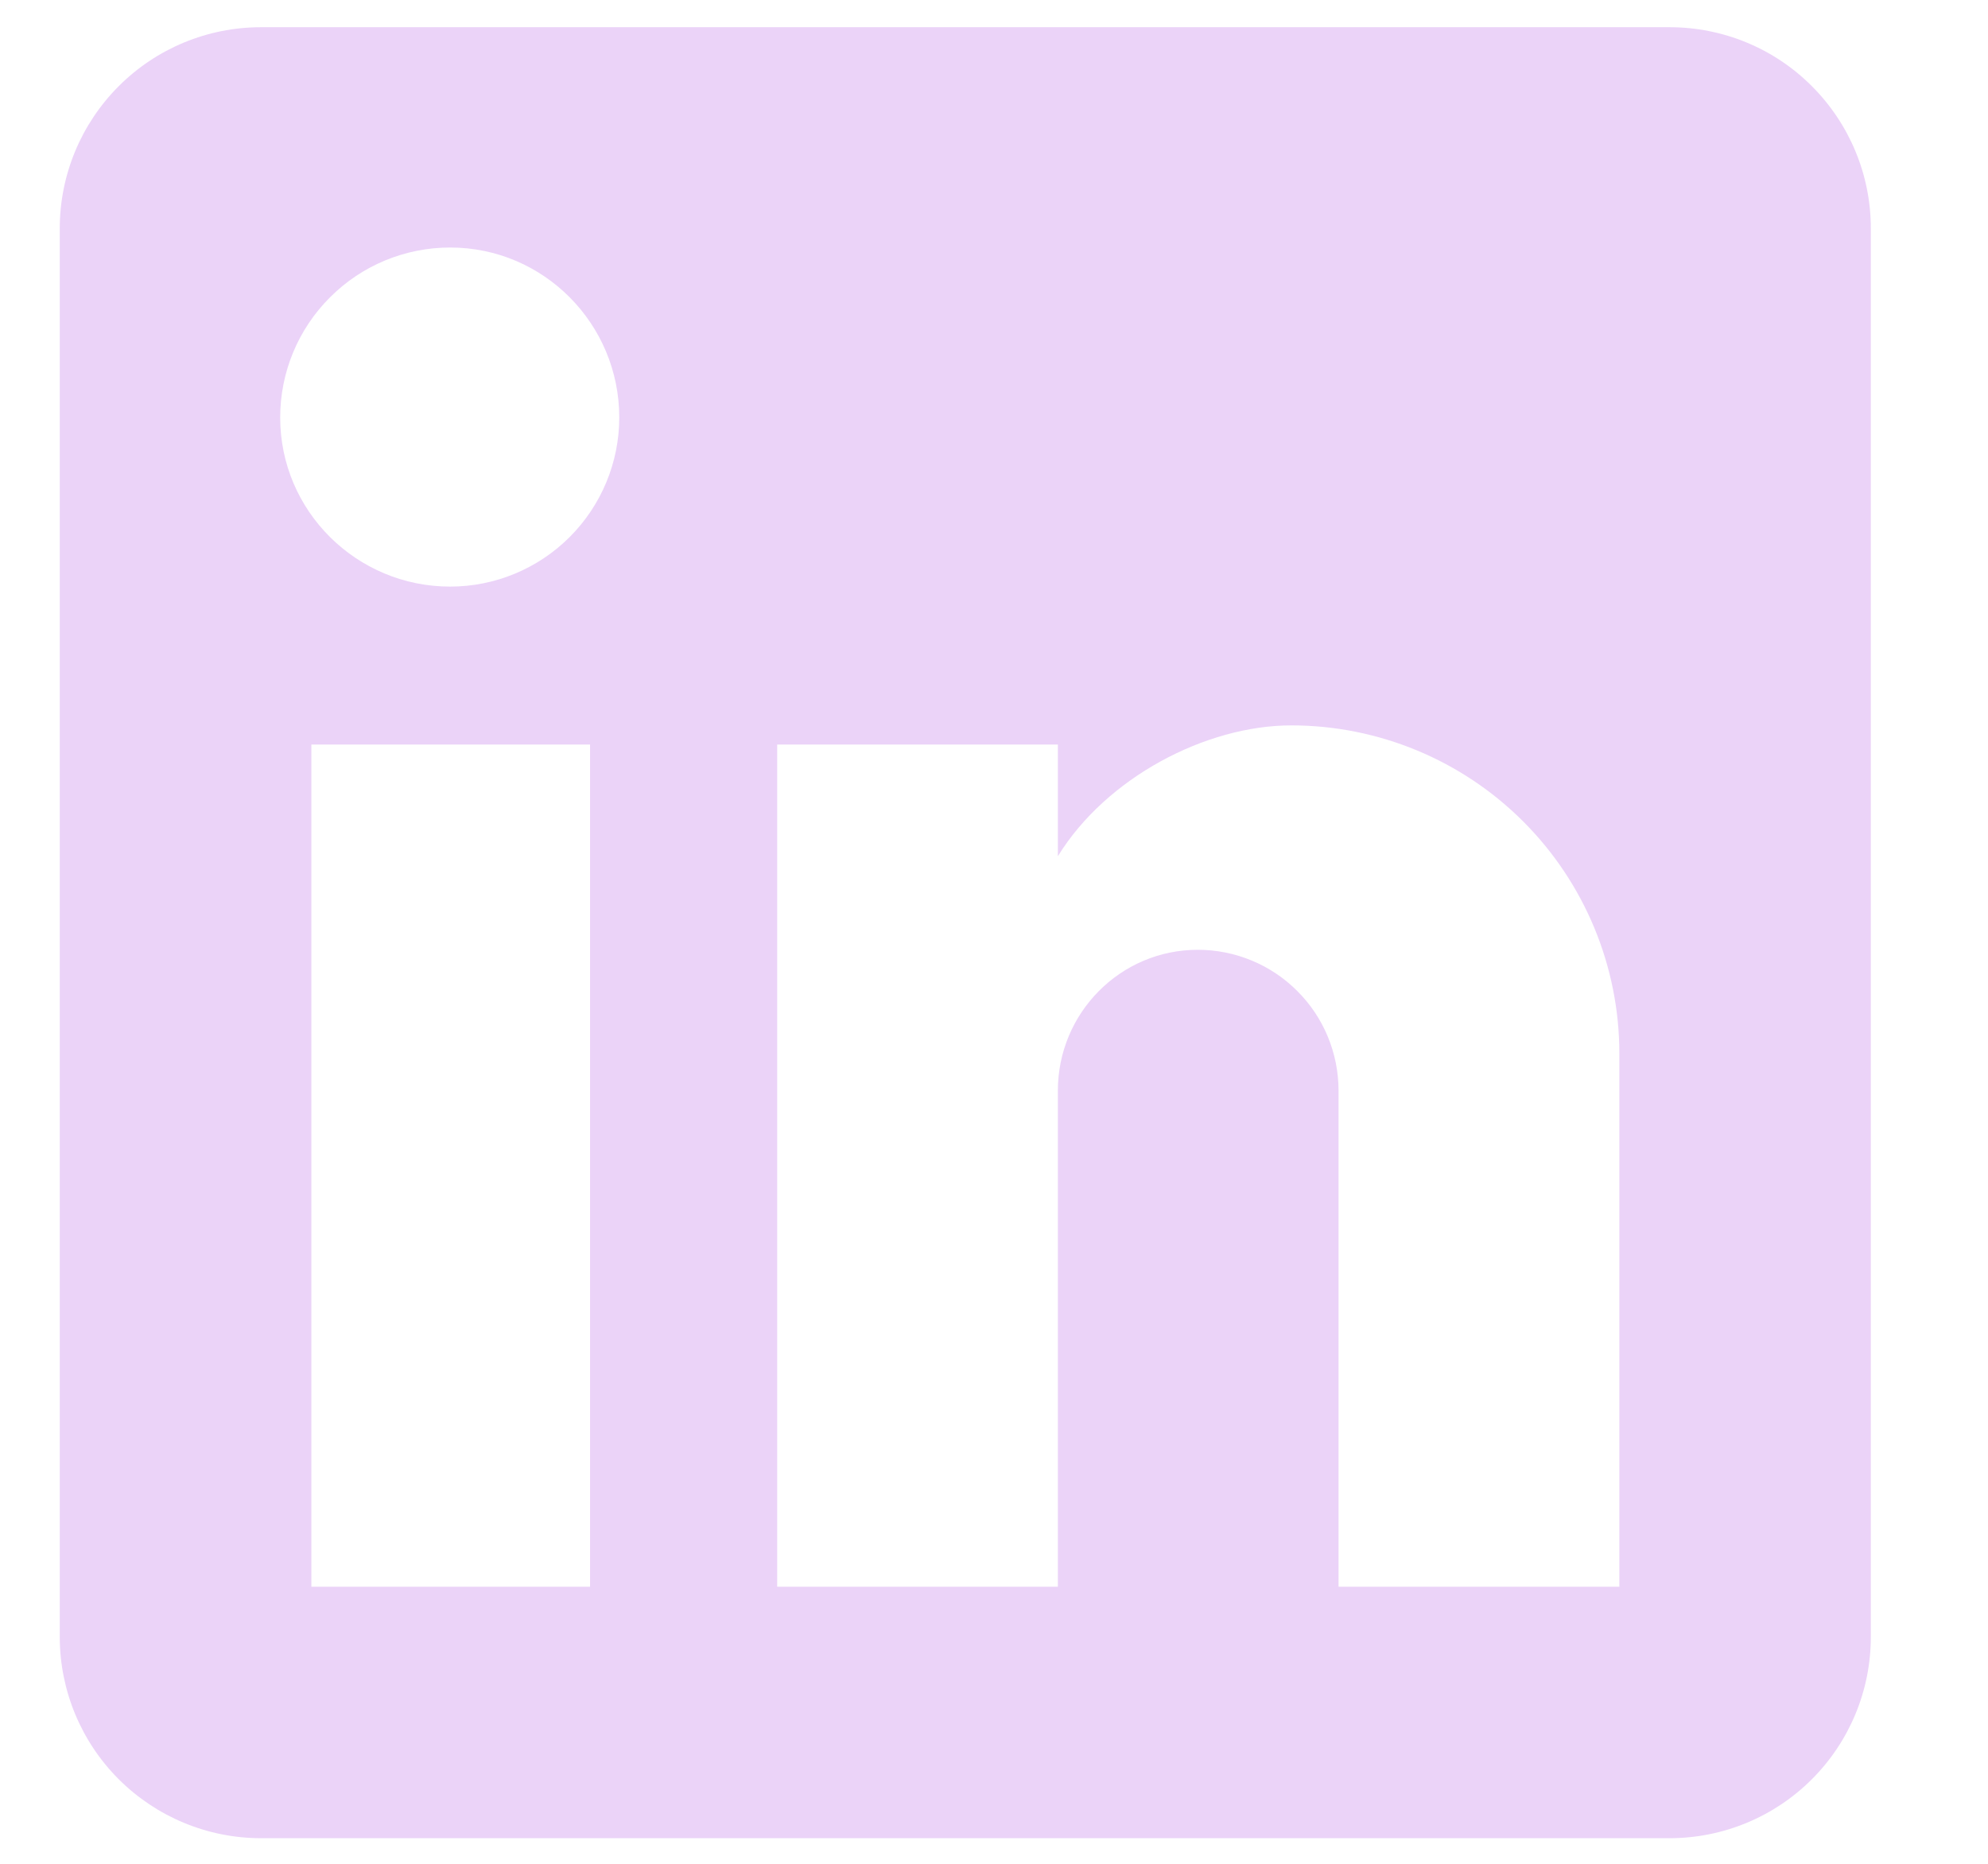 <svg width="16" height="15" viewBox="0 0 16 15" fill="none" xmlns="http://www.w3.org/2000/svg">
<path d="M13.437 0.219C13.867 0.219 14.279 0.389 14.582 0.693C14.886 0.997 15.057 1.408 15.057 1.838V13.174C15.057 13.604 14.886 14.016 14.582 14.32C14.279 14.623 13.867 14.794 13.437 14.794H2.101C1.671 14.794 1.26 14.623 0.956 14.32C0.652 14.016 0.481 13.604 0.481 13.174V1.838C0.481 1.408 0.652 0.997 0.956 0.693C1.26 0.389 1.671 0.219 2.101 0.219H13.437ZM13.033 12.77V8.478C13.033 7.778 12.754 7.106 12.259 6.611C11.764 6.116 11.093 5.838 10.393 5.838C9.704 5.838 8.903 6.259 8.514 6.891V5.992H6.255V12.77H8.514V8.778C8.514 8.154 9.016 7.644 9.64 7.644C9.94 7.644 10.229 7.763 10.441 7.976C10.654 8.188 10.773 8.477 10.773 8.778V12.77H13.033ZM3.623 4.721C3.984 4.721 4.33 4.577 4.585 4.322C4.84 4.067 4.984 3.721 4.984 3.36C4.984 2.607 4.376 1.992 3.623 1.992C3.26 1.992 2.912 2.136 2.656 2.393C2.399 2.649 2.255 2.997 2.255 3.36C2.255 4.113 2.87 4.721 3.623 4.721ZM4.749 12.77V5.992H2.506V12.77H4.749Z" fill="#EBD3F8"/>
</svg>
